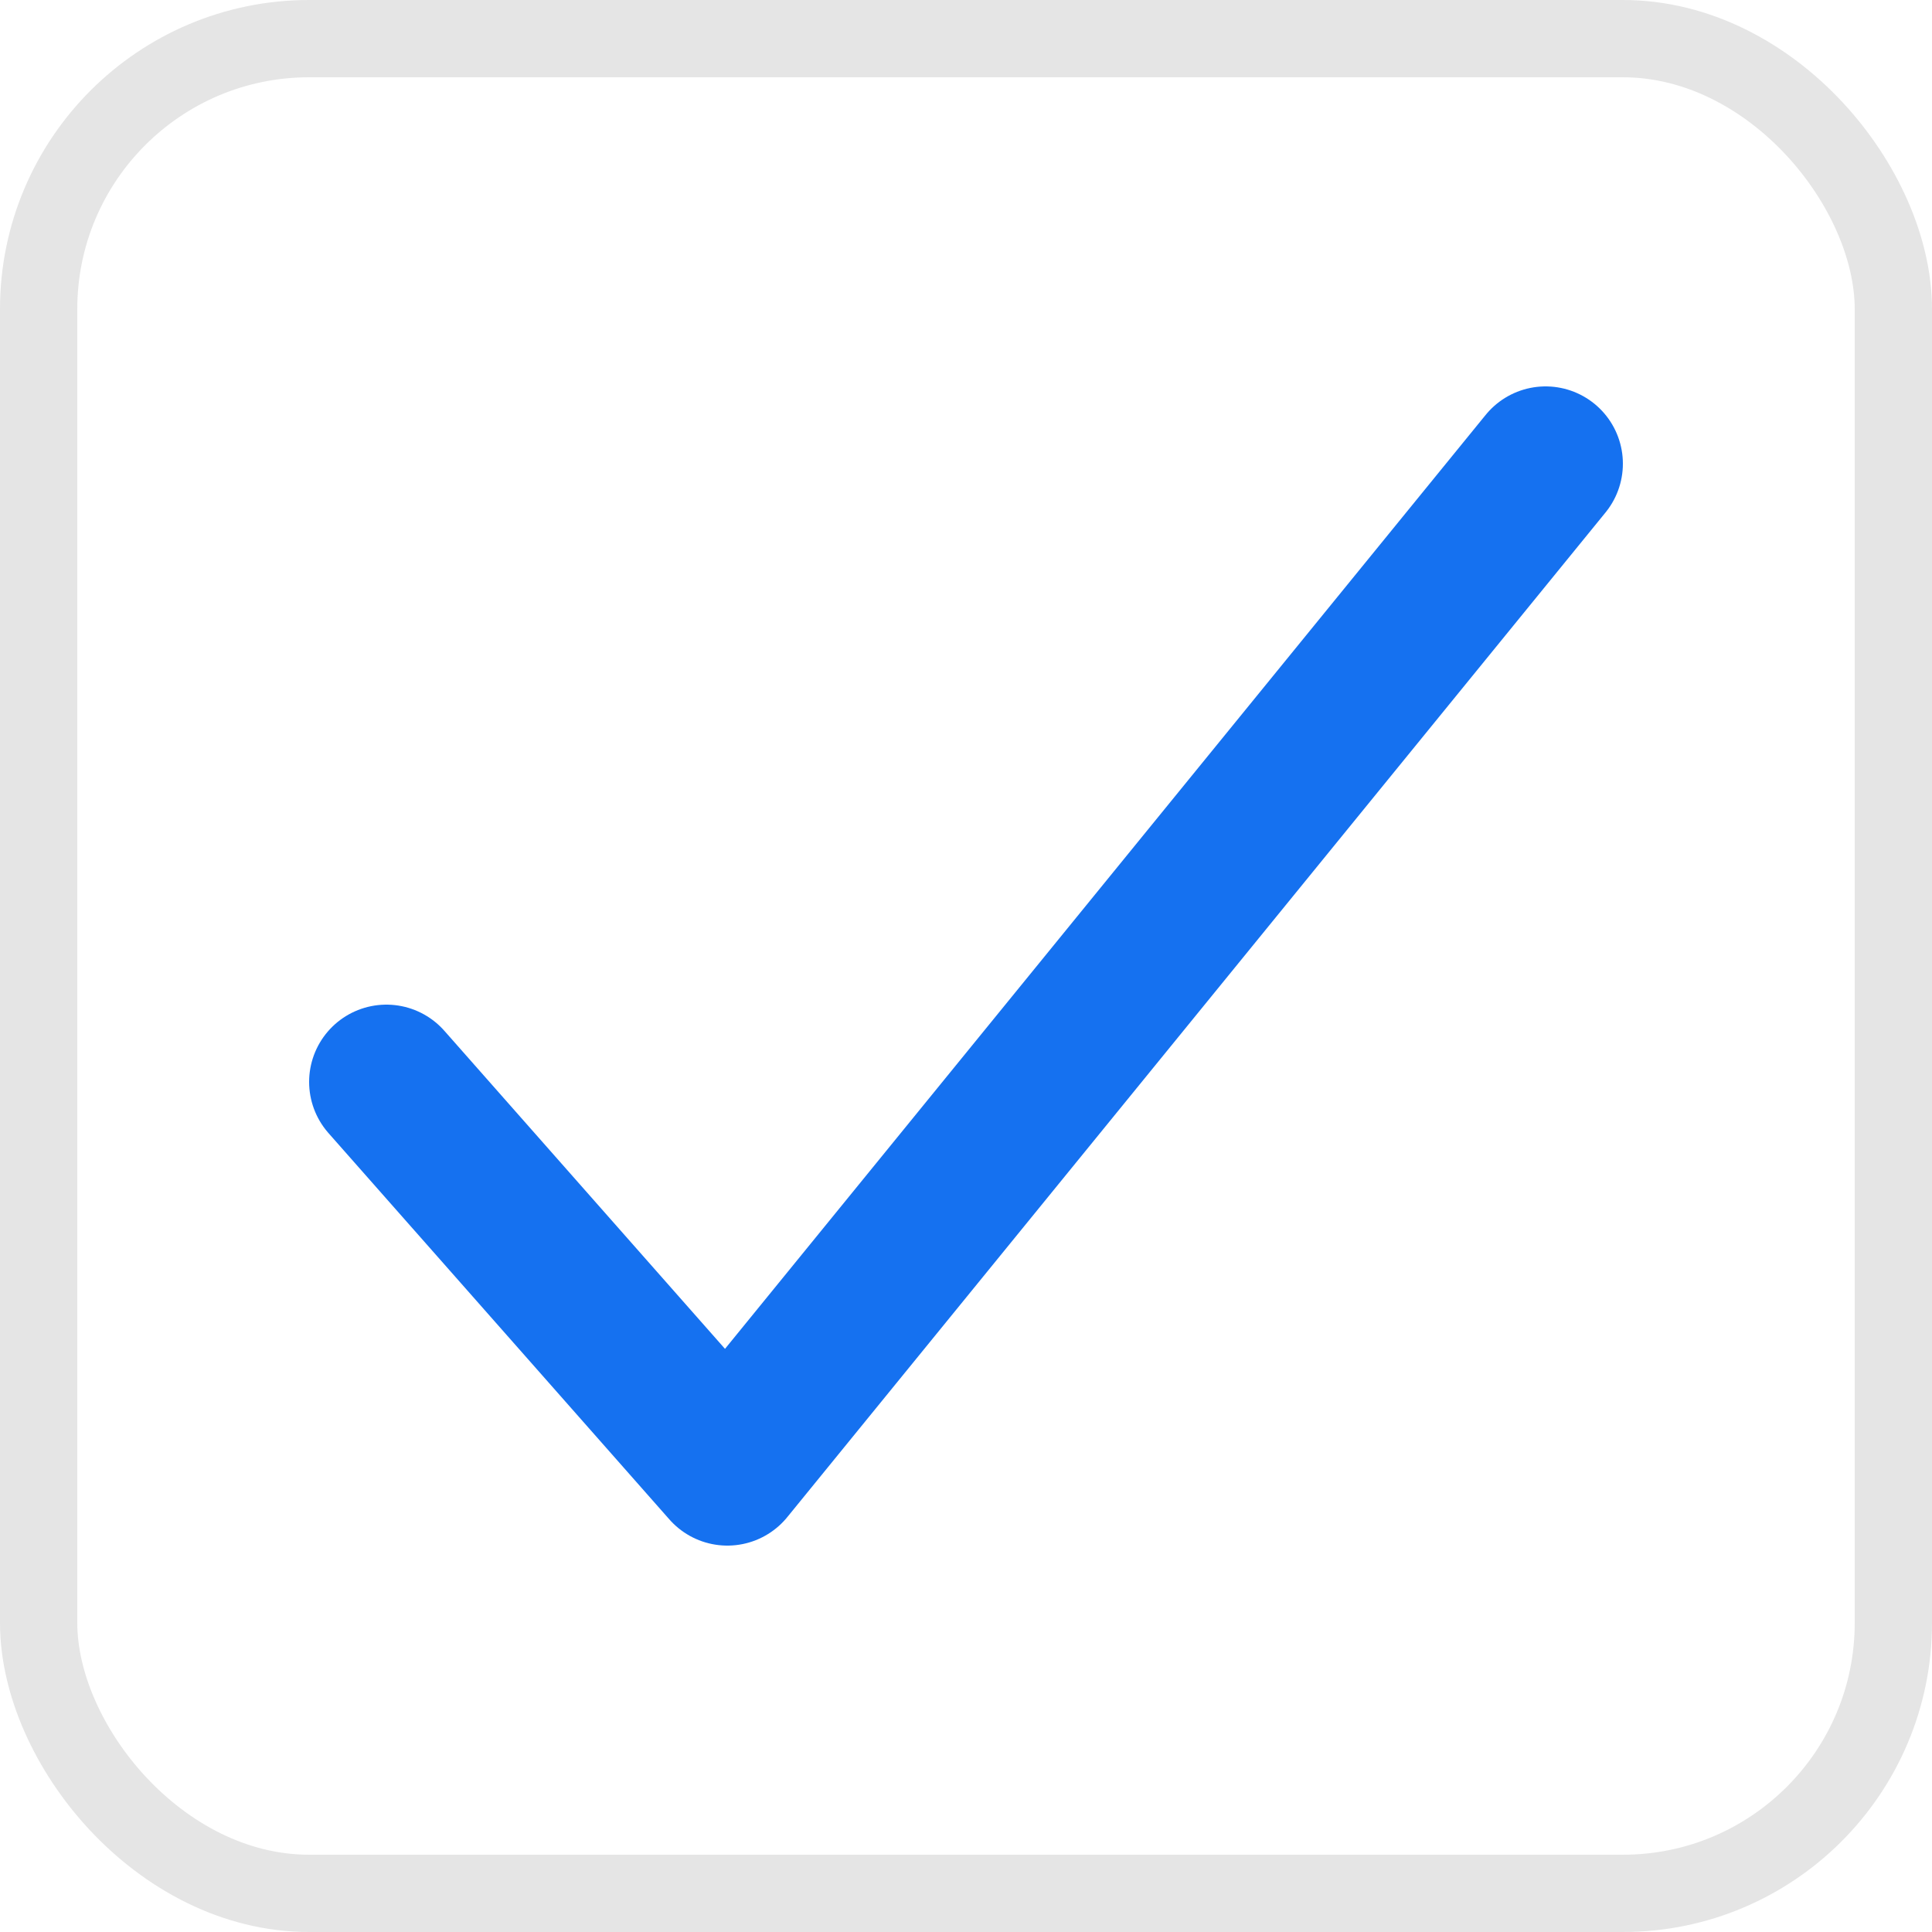 <svg width="25" height="25" viewBox="0 0 25 25" fill="none" xmlns="http://www.w3.org/2000/svg">
<path d="M5 14L9.412 19L20 6" stroke="#1571F0" stroke-width="2" stroke-linecap="round" stroke-linejoin="round"/>
<rect x="0.5" y="0.5" width="24" height="24" rx="3.5" stroke="#E5E5E5"/>
</svg>
